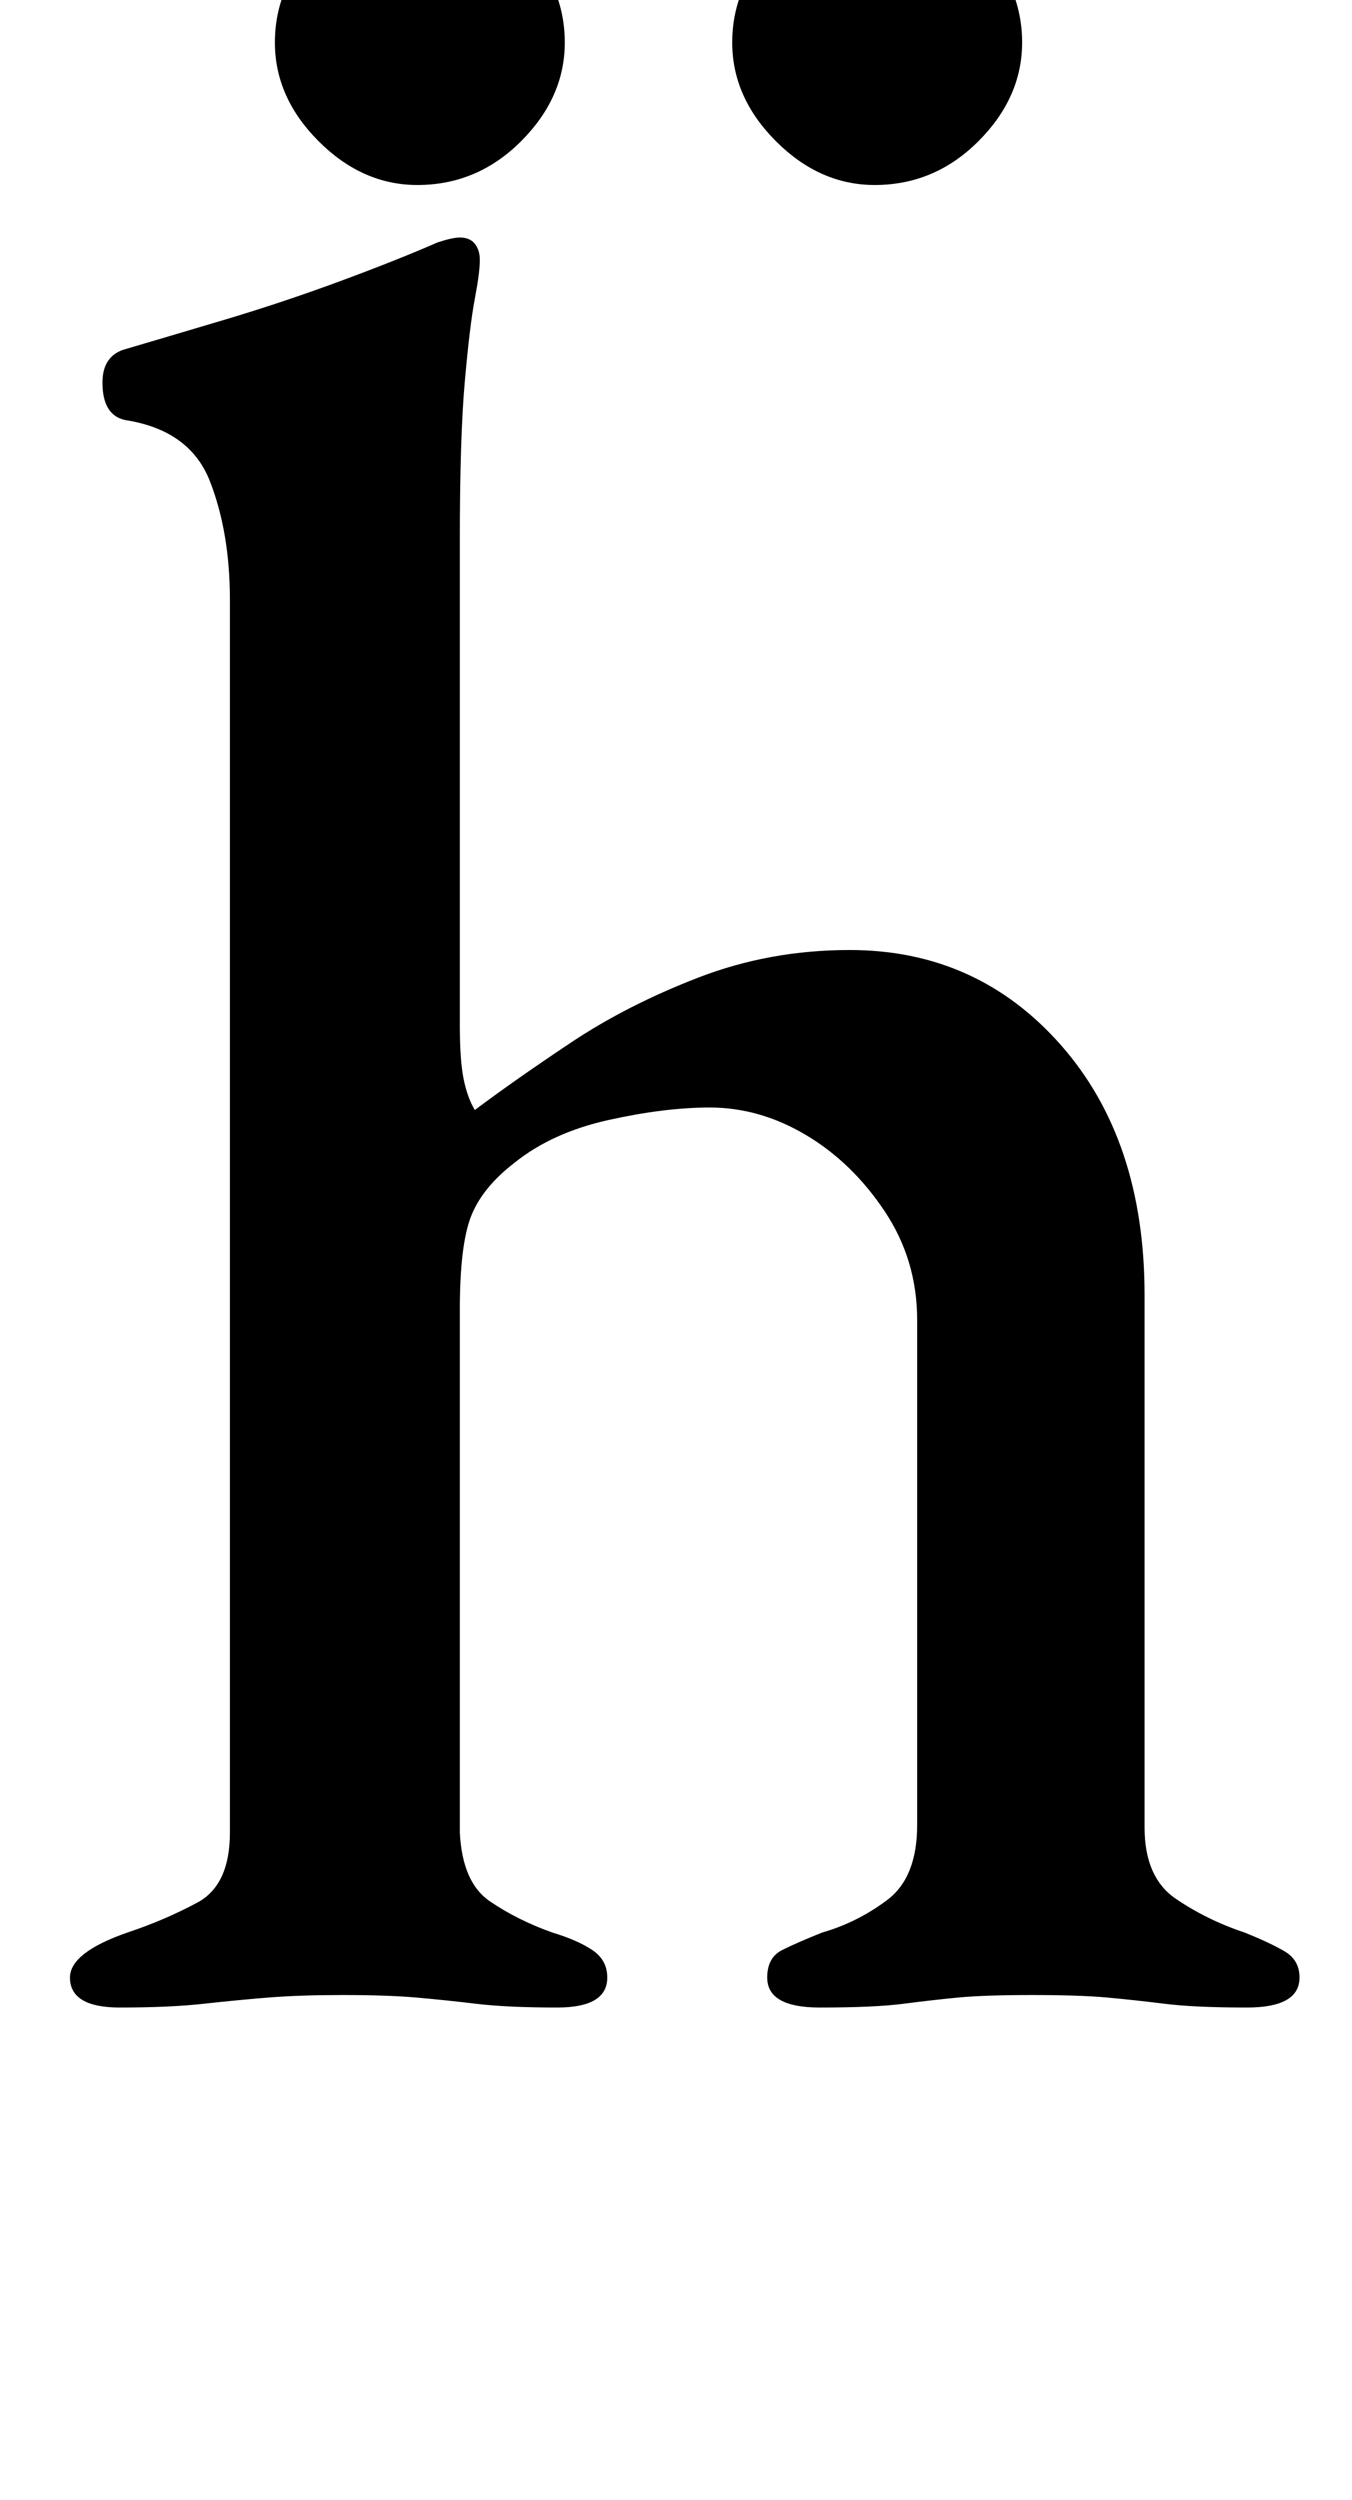 <?xml version="1.0" standalone="no"?>
<!DOCTYPE svg PUBLIC "-//W3C//DTD SVG 1.1//EN" "http://www.w3.org/Graphics/SVG/1.1/DTD/svg11.dtd" >
<svg xmlns="http://www.w3.org/2000/svg" xmlns:xlink="http://www.w3.org/1999/xlink" version="1.1" viewBox="-10 0 541 1000">
  <g transform="matrix(1 0 0 -1 0 800)">
   <path fill="currentColor"
d="M38 -3q-20 0 -20 12q0 10 23 18q15 5 28 12t13 28v493q0 27 -8 47.5t-34 24.5q-9 2 -9 15q0 10 8 13q17 5 40.5 12t46.5 15.5t39 15.5q6 2 9 2q4 0 6 -2.5t2 -6.5q0 -5 -2 -15.5t-4 -33t-2 -63.5v-194q0 -14 1.5 -21.5t4.5 -12.5q16 12 38.5 27t51 26t60.5 11
q51 0 84.5 -38t33.5 -100v-213q0 -20 12.5 -28.5t27.5 -13.5q10 -4 16 -7.5t6 -10.5q0 -12 -21 -12t-33 1.5t-23 2.5t-30 1t-29.5 -1t-22 -2.5t-33.5 -1.5q-21 0 -21 12q0 8 6 11t16 7q14 4 26 13t12 30v202q0 24 -13 43.5t-31.5 30.5t-38.5 11q-18 0 -40.5 -5t-37.5 -17
q-13 -10 -17.5 -21.5t-4.5 -37.5v-209q1 -20 12 -27.5t25 -12.5q10 -3 16 -7t6 -11q0 -12 -20 -12t-32.5 1.5t-24 2.5t-29.5 1q-17 0 -29.5 -1t-26 -2.5t-33.5 -1.5zM340 726q-22 0 -39.5 17.5t-17.5 39.5q0 23 17.5 40.5t39.5 17.5q24 0 41.5 -17.5t17.5 -40.5
q0 -22 -17.5 -39.5t-41.5 -17.5zM157 726q-22 0 -39.5 17.5t-17.5 39.5q0 23 17.5 40.5t39.5 17.5q24 0 41.5 -17.5t17.5 -40.5q0 -22 -17.5 -39.5t-41.5 -17.5z" />
  </g>

</svg>

